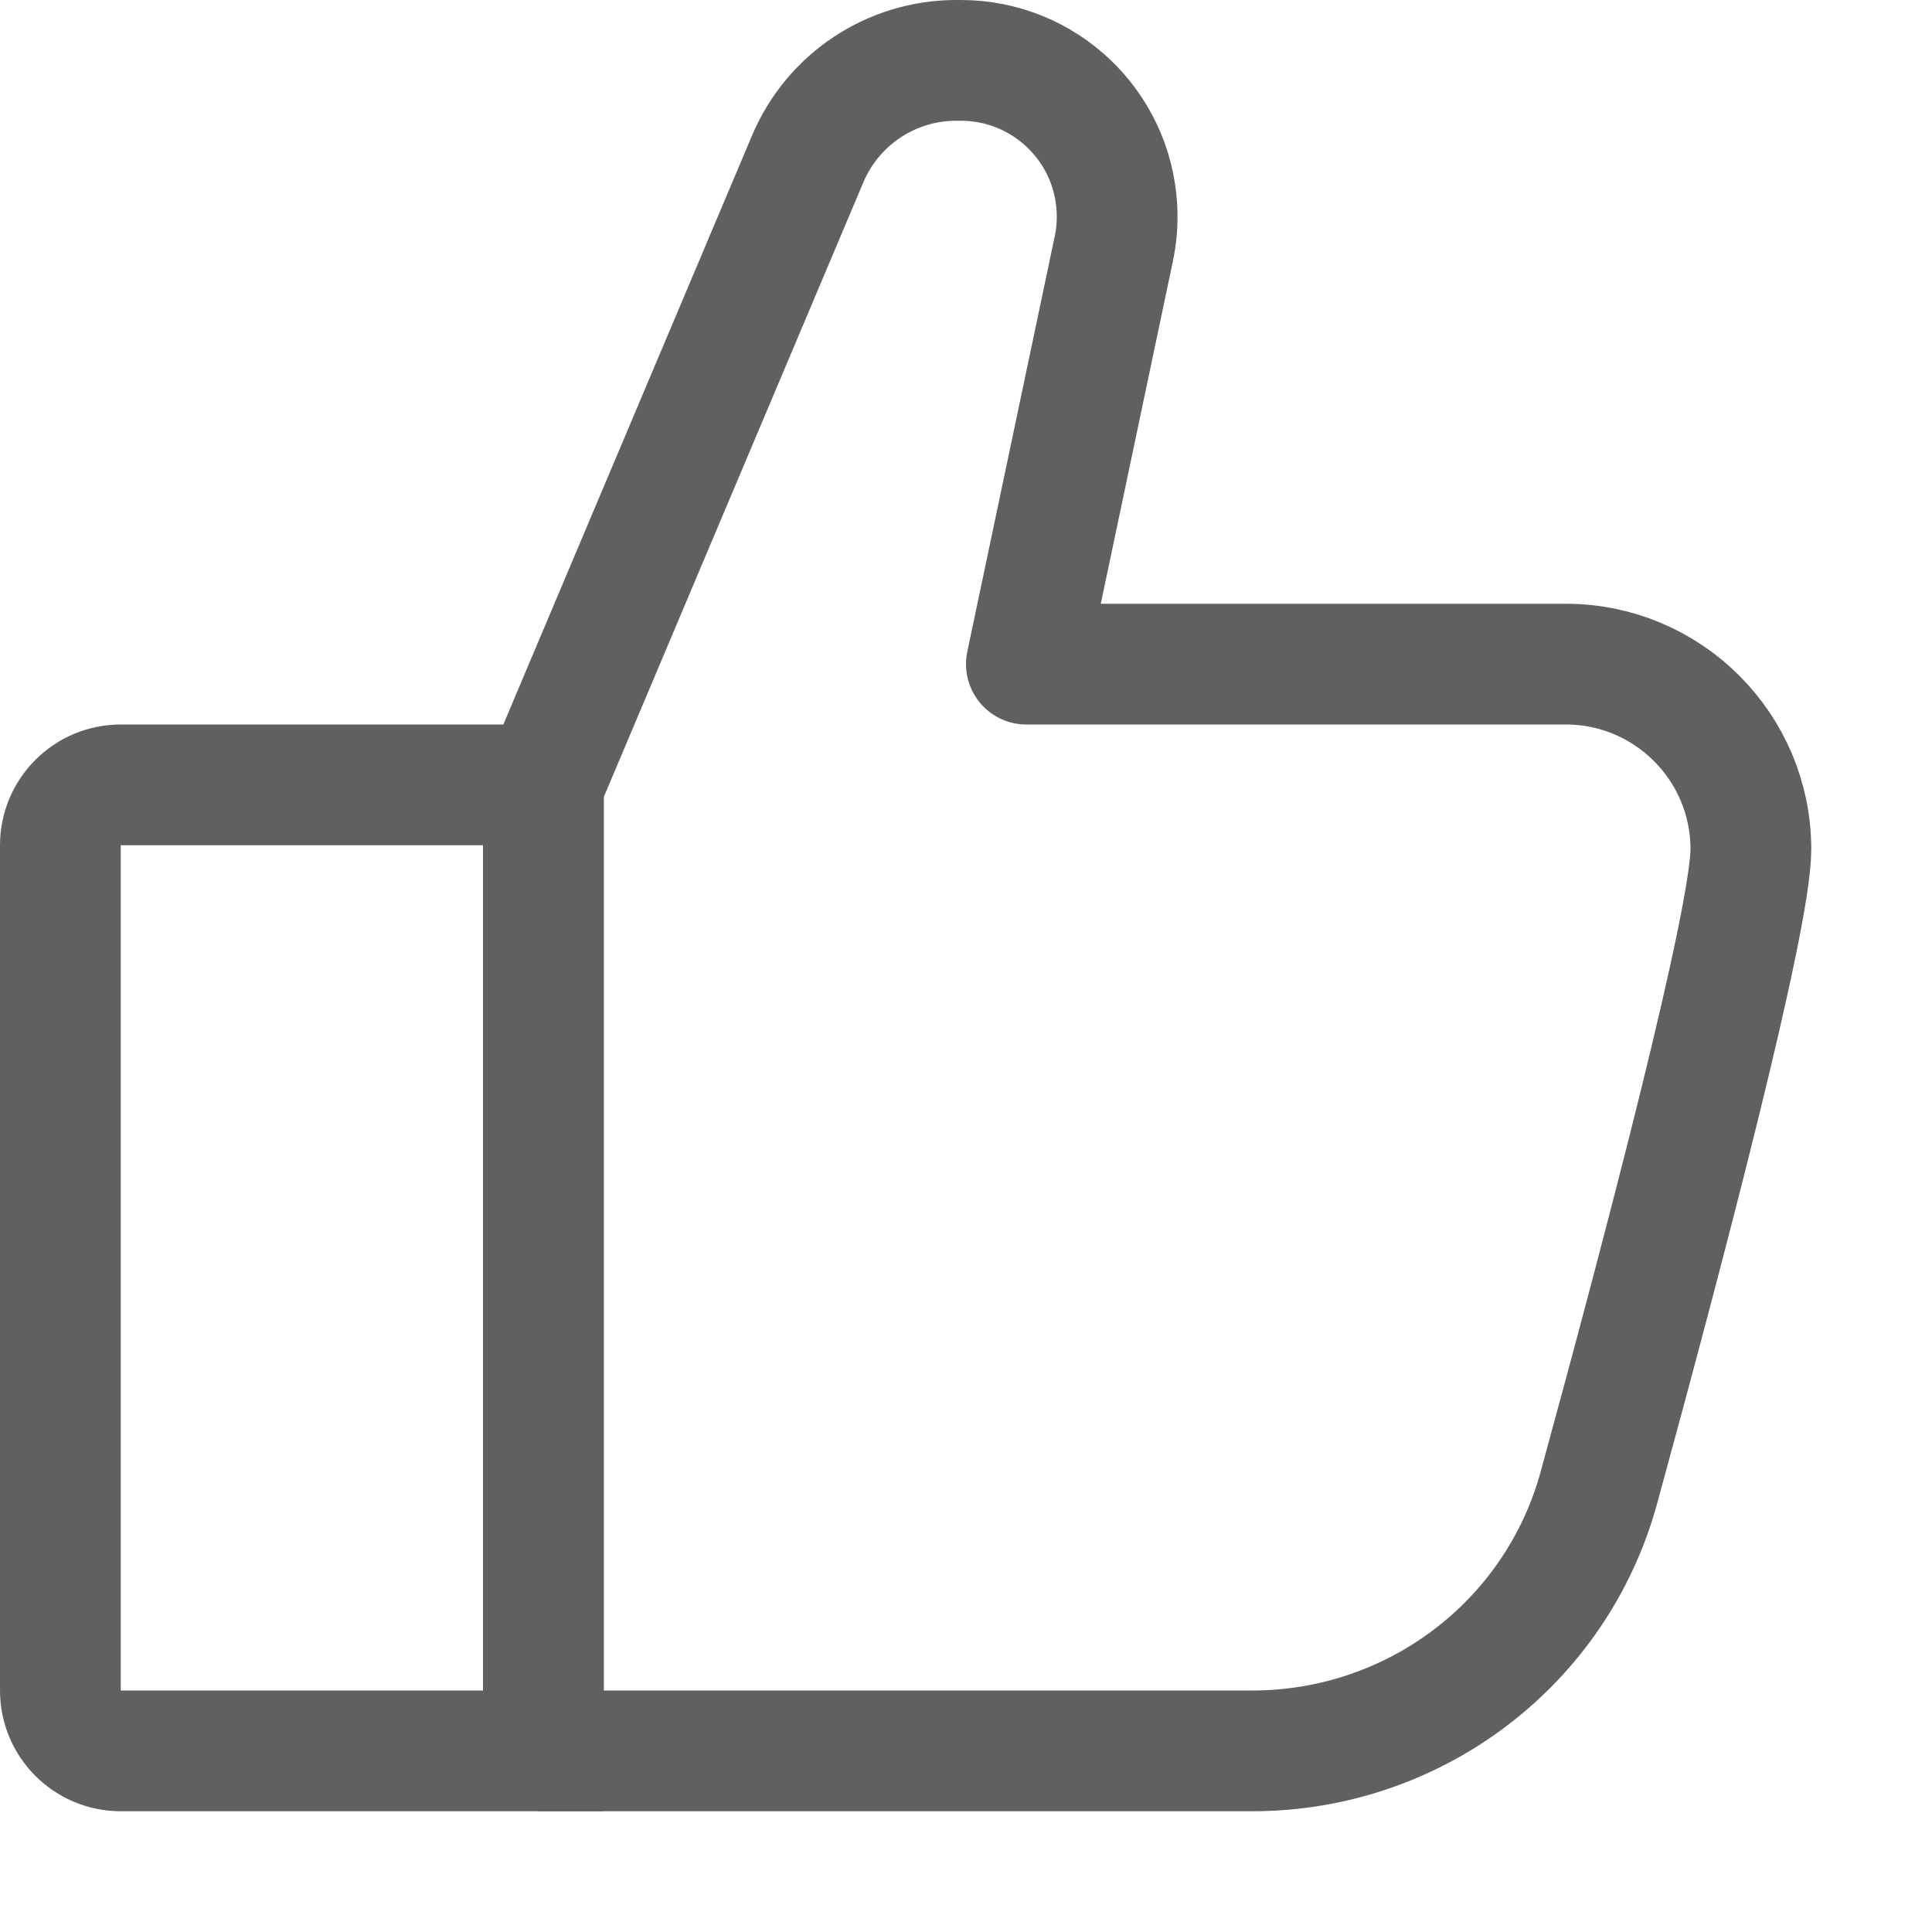 <svg width="16" height="16" viewBox="0 0 16 16" fill="none" xmlns="http://www.w3.org/2000/svg">
<path d="M6.689 1.316L4.5 6.5V14.5H10.37C11.71 14.5 12.887 13.613 13.241 12.321C13.786 10.33 14.5 7.611 14.5 7.033C14.5 6.187 13.813 5.5 12.967 5.5H8.5L9.224 2.061C9.247 1.952 9.256 1.84 9.25 1.728C9.215 1.04 8.647 0.5 7.957 0.5H7.919C7.382 0.5 6.898 0.821 6.689 1.316Z" stroke="#616061" stroke-linejoin="round"/>
<path d="M0.5 7C0.5 6.724 0.724 6.5 1 6.5H4.5V14.5L1 14.5C0.724 14.5 0.5 14.276 0.5 14V7Z" stroke="#616061"/>
</svg>
